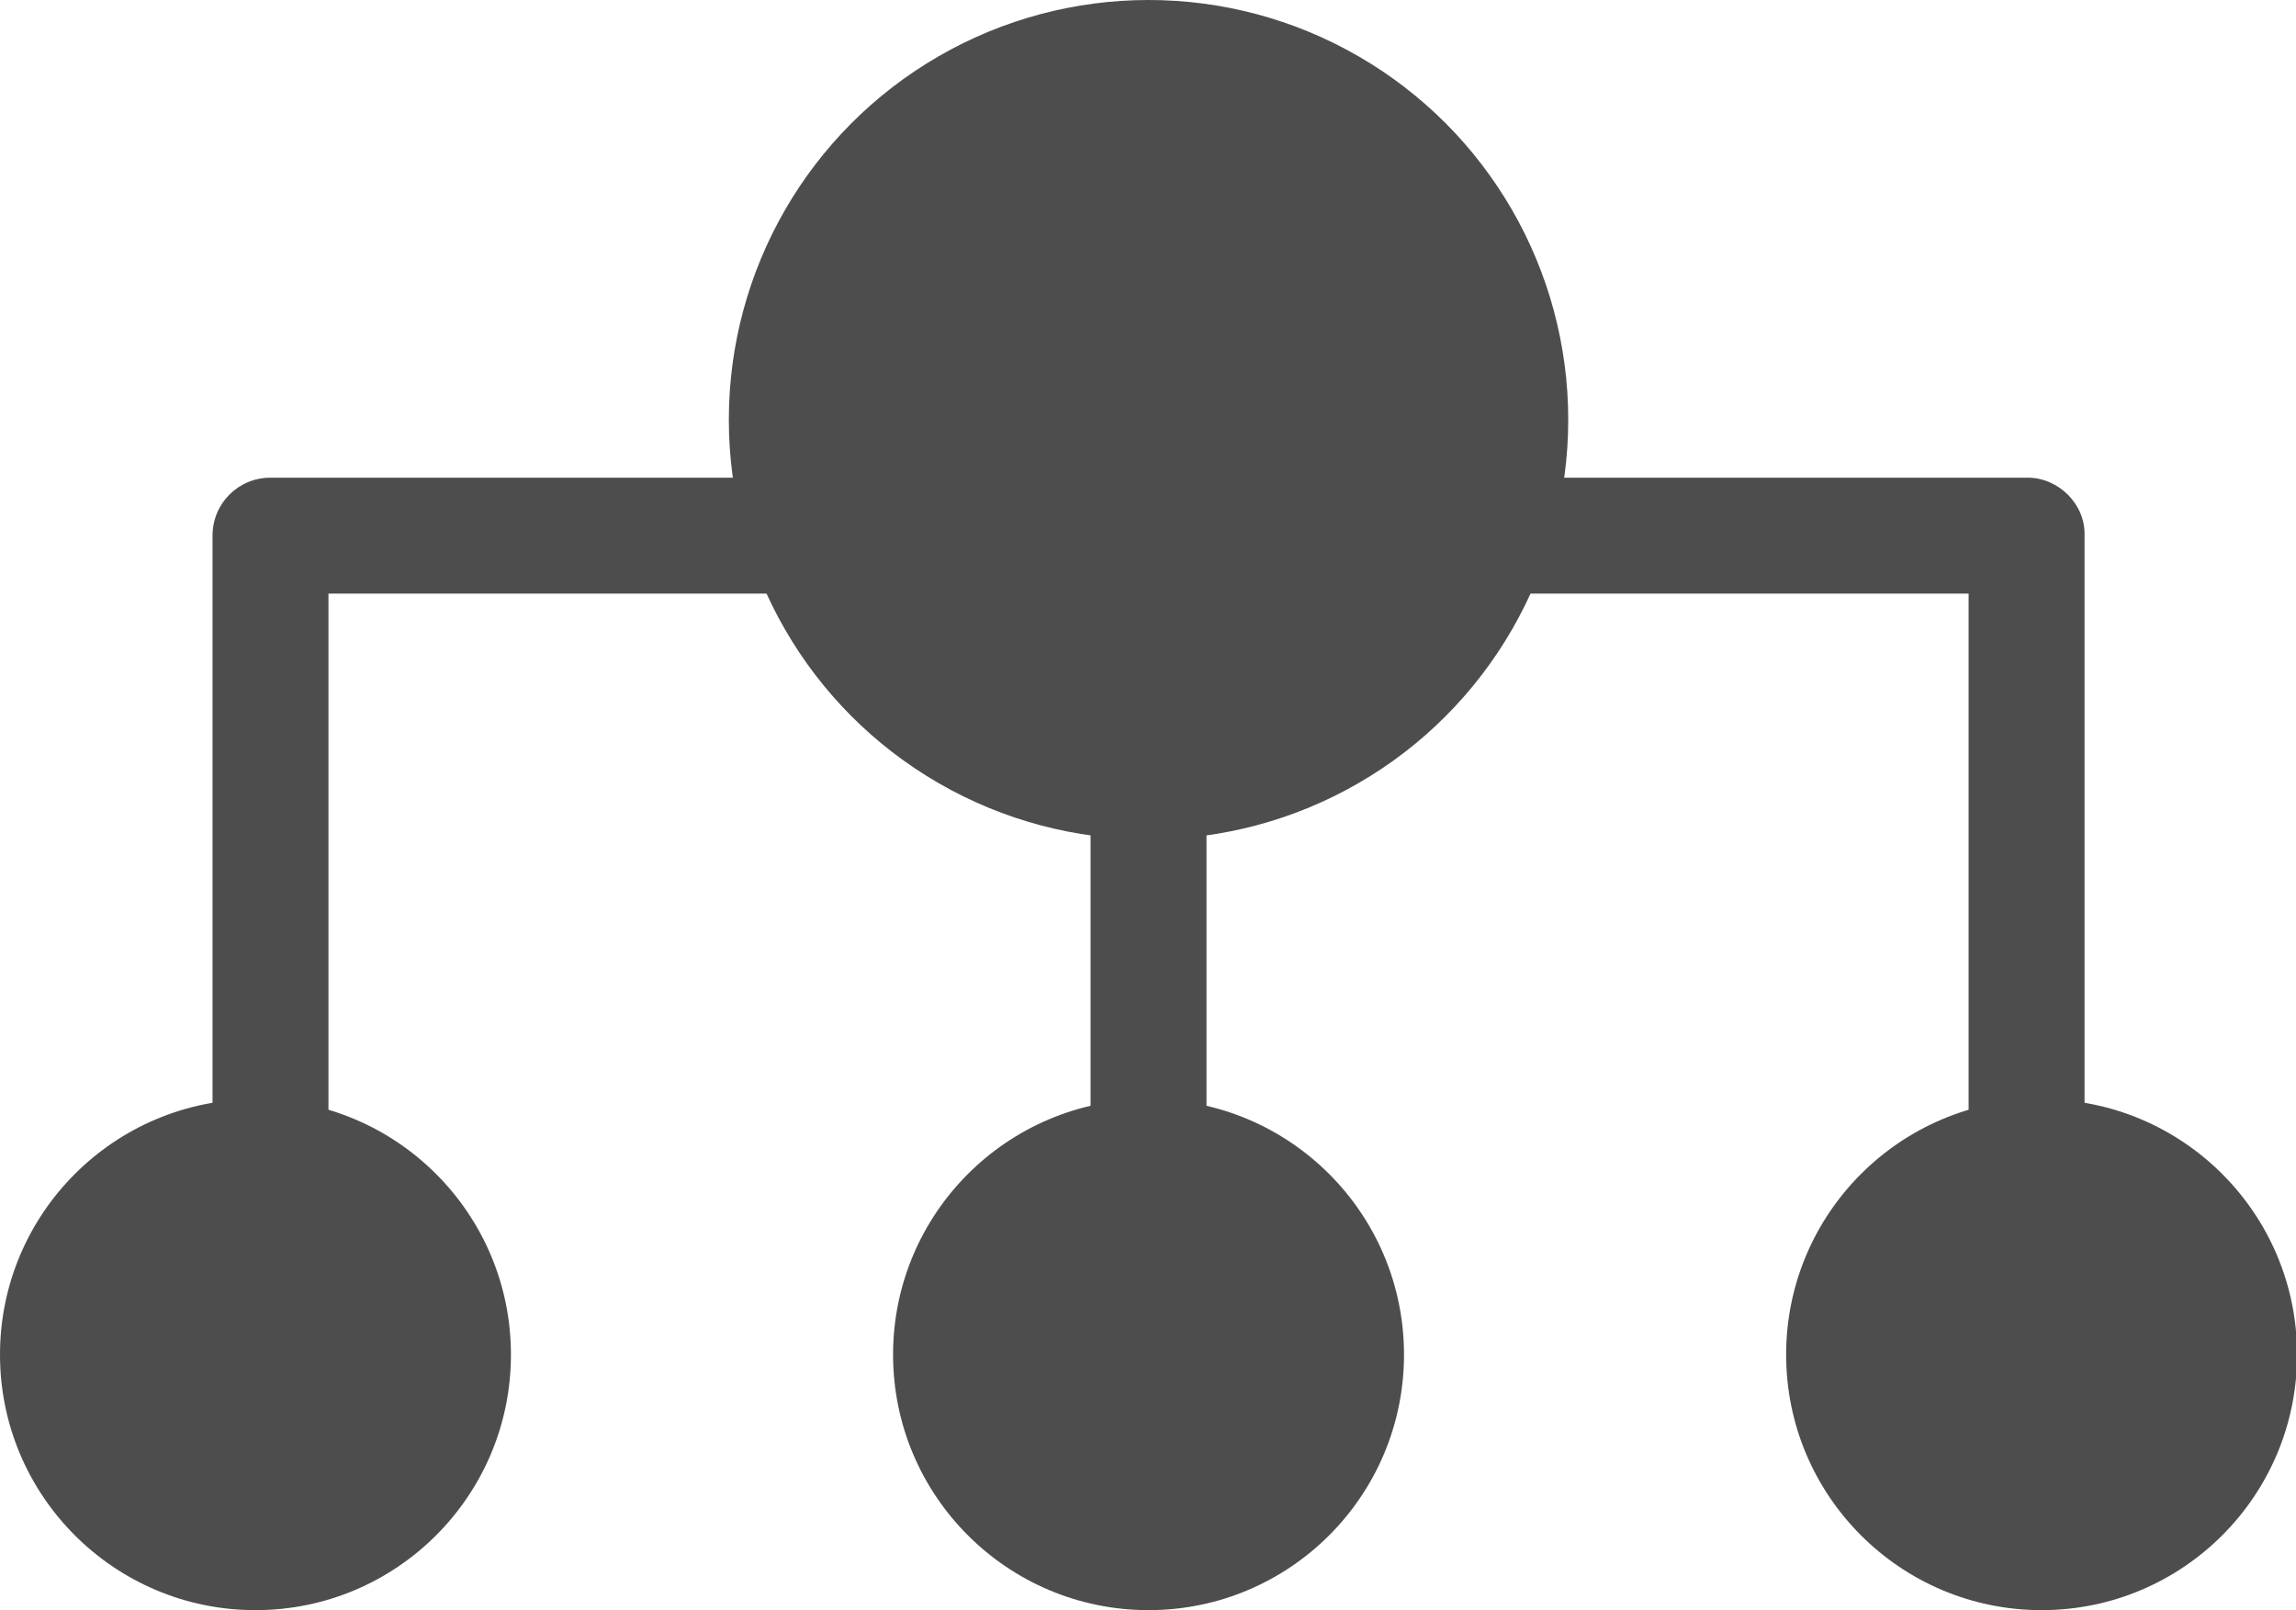 <?xml version="1.0" encoding="utf-8"?>
<!-- Generator: Adobe Illustrator 18.1.1, SVG Export Plug-In . SVG Version: 6.00 Build 0)  -->
<svg version="1.1" id="圖層_1" xmlns="http://www.w3.org/2000/svg" xmlns:xlink="http://www.w3.org/1999/xlink" x="0px" y="0px"
	 viewBox="0 0 213.9 150" enable-background="new 0 0 213.9 150" xml:space="preserve">
<g>
	<circle fill="#4D4D4D" cx="107" cy="39.1" r="39.1"/>
	<g>
		<circle fill="#4D4D4D" cx="23.8" cy="126.2" r="23.8"/>
		<circle fill="#4D4D4D" cx="107" cy="126.2" r="23.8"/>
		<circle fill="#4D4D4D" cx="190.2" cy="126.2" r="23.8"/>
	</g>
	<path fill="#4D4D4D" d="M188.9,44.5H25.2c-3,0-5.4,2.4-5.4,5.4v76.3h10.8V55.3h71v68.2h10.8V55.3h71v70.9h10.8V49.9
		C194.3,47,191.8,44.5,188.9,44.5z"/>
</g>
</svg>
